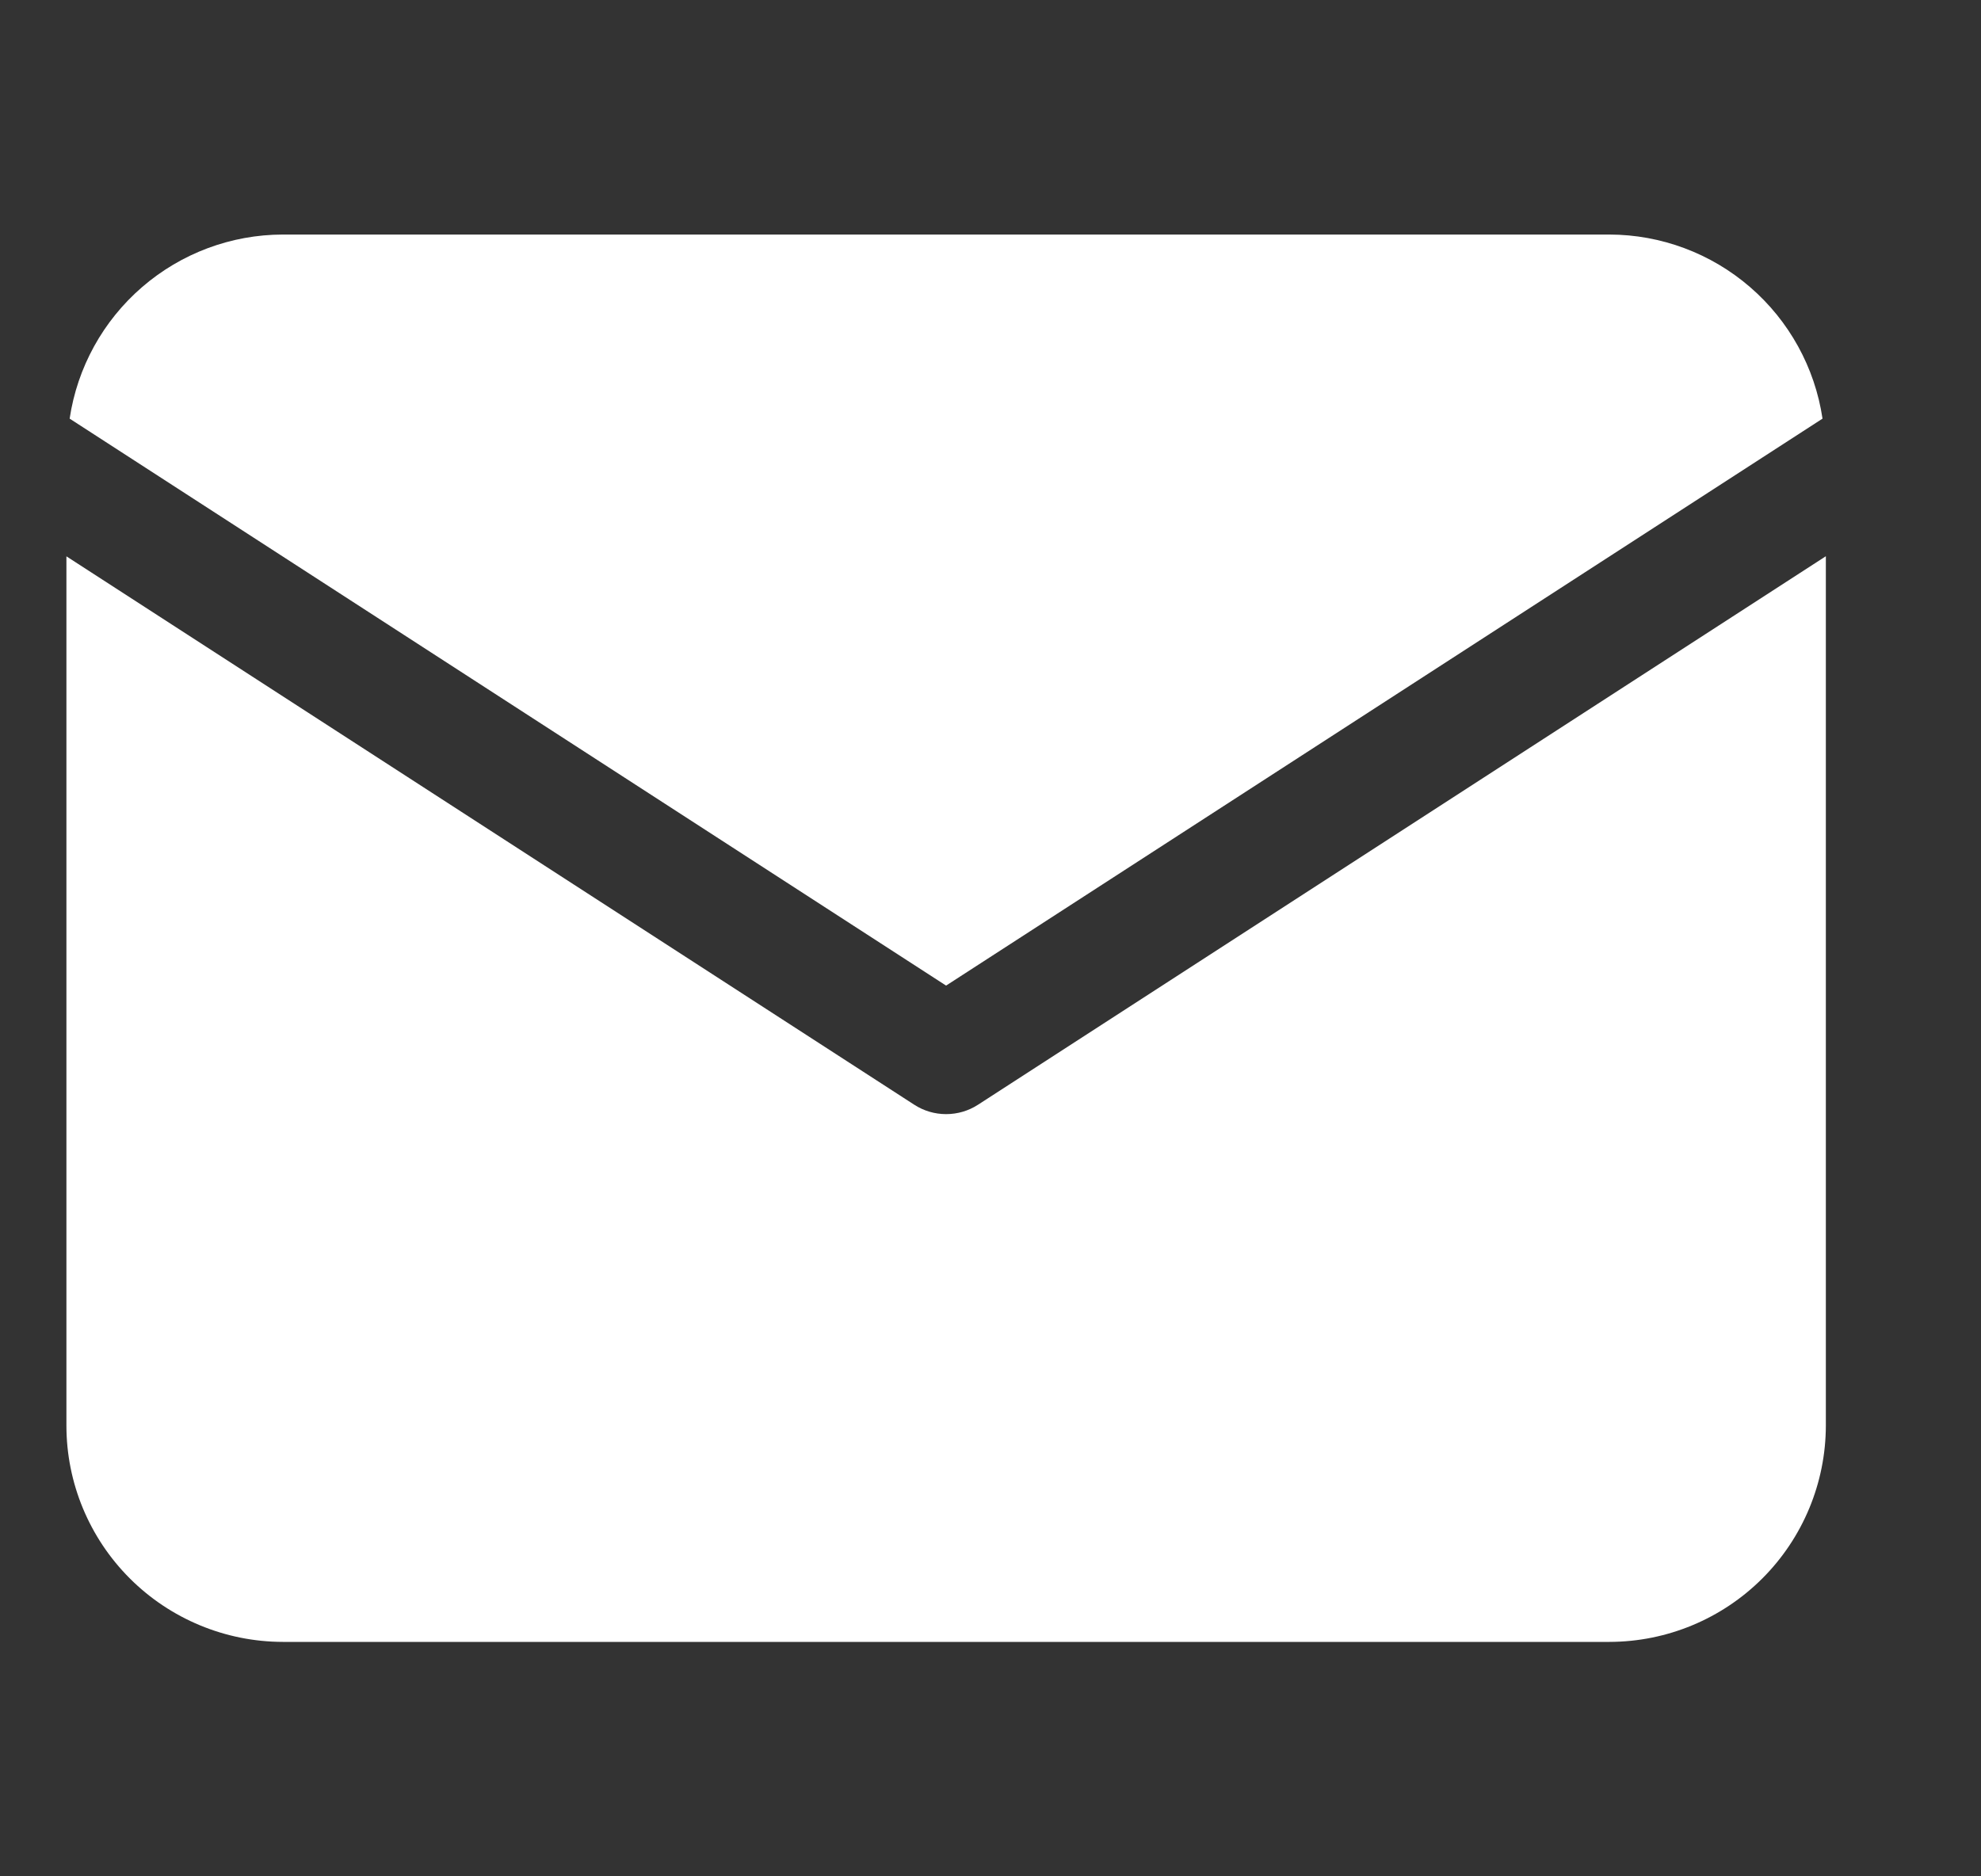 <svg width="19" height="18" viewBox="0 0 19 18" fill="none" xmlns="http://www.w3.org/2000/svg">
<rect x="0" y="0" width="19" height="18" fill="#333333" stroke="none"/>
<g clip-path="url(#clip0_772_60)">
<path d="M17.48 4.016C17.407 3.526 17.16 3.078 16.785 2.754C16.41 2.43 15.932 2.251 15.436 2.25H2.712C2.216 2.251 1.738 2.43 1.363 2.754C0.988 3.078 0.741 3.526 0.668 4.016L9.074 9.455L17.48 4.016Z" fill="white"/>
<path d="M9.38 10.598C9.289 10.657 9.183 10.688 9.074 10.688C8.966 10.688 8.86 10.657 8.769 10.598L0.637 5.337V13.676C0.637 14.226 0.856 14.753 1.245 15.142C1.634 15.531 2.162 15.75 2.712 15.751H15.437C15.987 15.75 16.514 15.531 16.903 15.142C17.292 14.753 17.511 14.226 17.512 13.676V5.336L9.38 10.598Z" fill="white"/>
</g>
<defs>
<clipPath id="clip0_772_60">
<rect width="18" height="18" fill="white" transform="translate(0.074)"/>
</clipPath>
</defs>
</svg>
